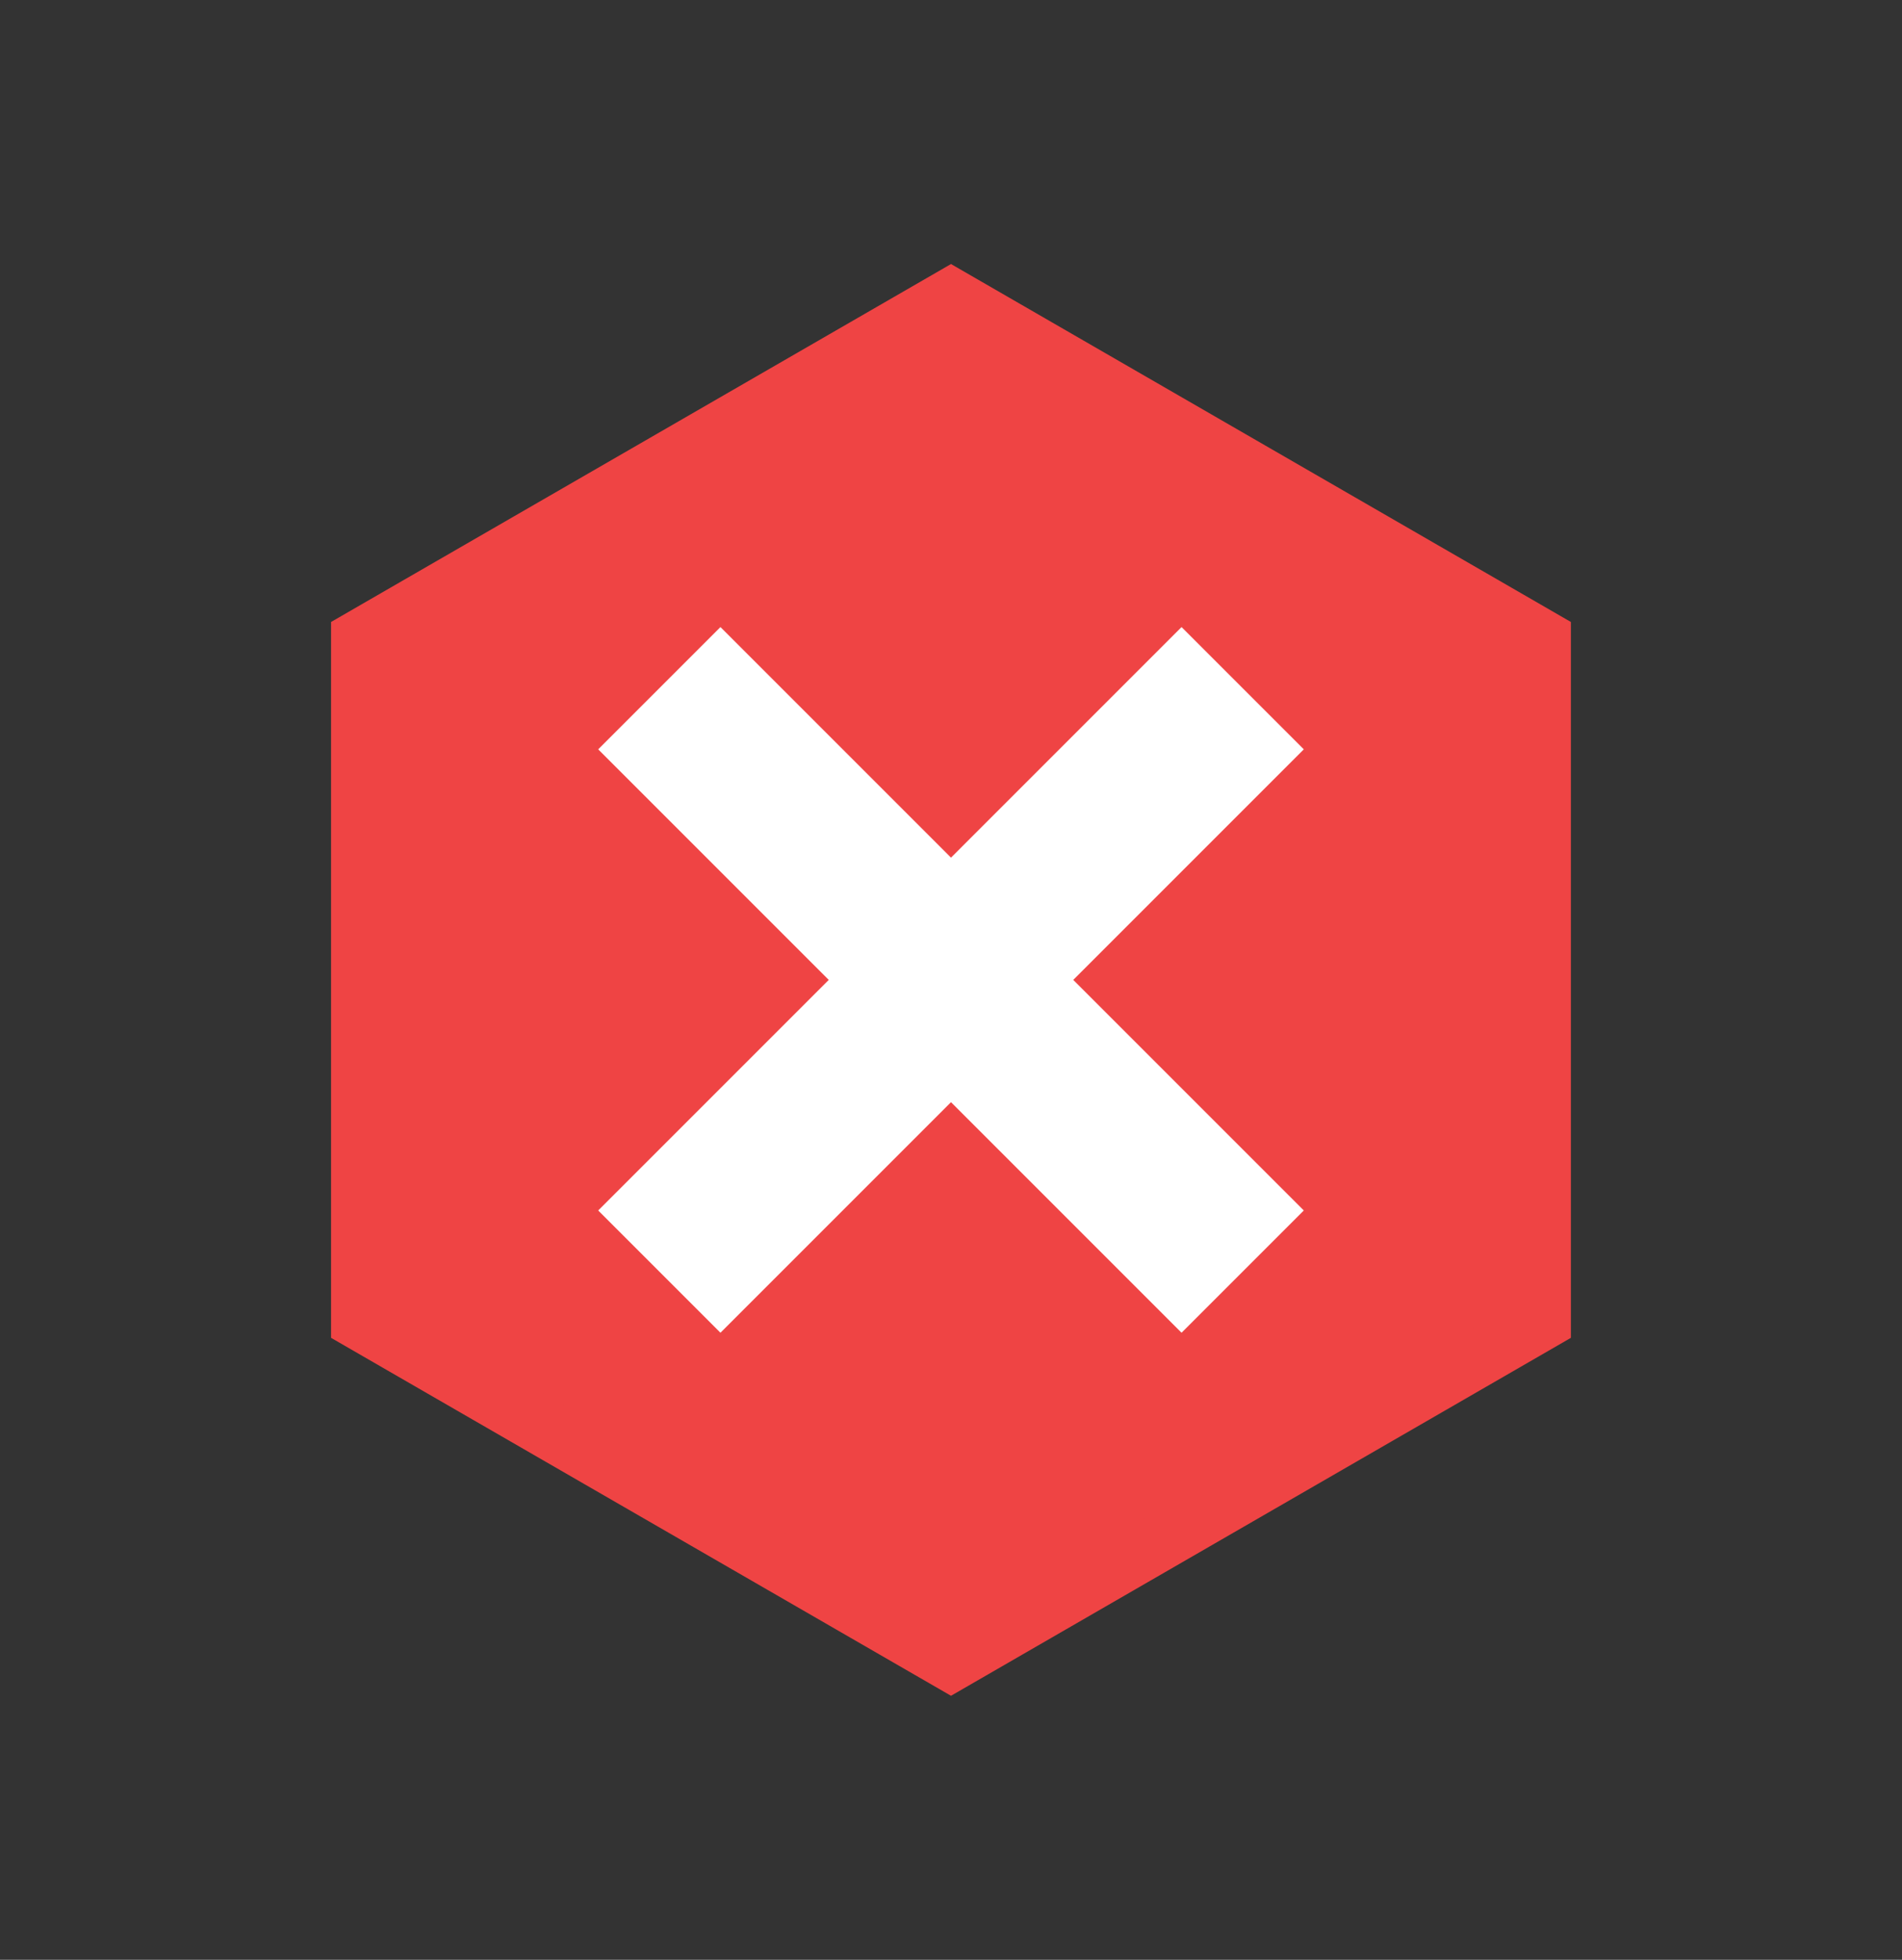 <svg width="33" height="34" viewBox="0 0 33 34" fill="none" xmlns="http://www.w3.org/2000/svg">
<rect x="0" y="0" width="33" height="34" fill="#333333" stroke="none"/>
<path d="M6.244 11.079L16.5 5.158L26.755 11.079V22.921L16.5 28.842L6.244 22.921V11.079Z" fill="#EF4444" stroke="#EF4444"/>
<path d="M20.5 13L12.5 21" stroke="white" stroke-width="3" stroke-linecap="square" stroke-linejoin="round"/>
<path d="M12.5 13L20.5 21" stroke="white" stroke-width="3" stroke-linecap="square" stroke-linejoin="round"/>
</svg>

